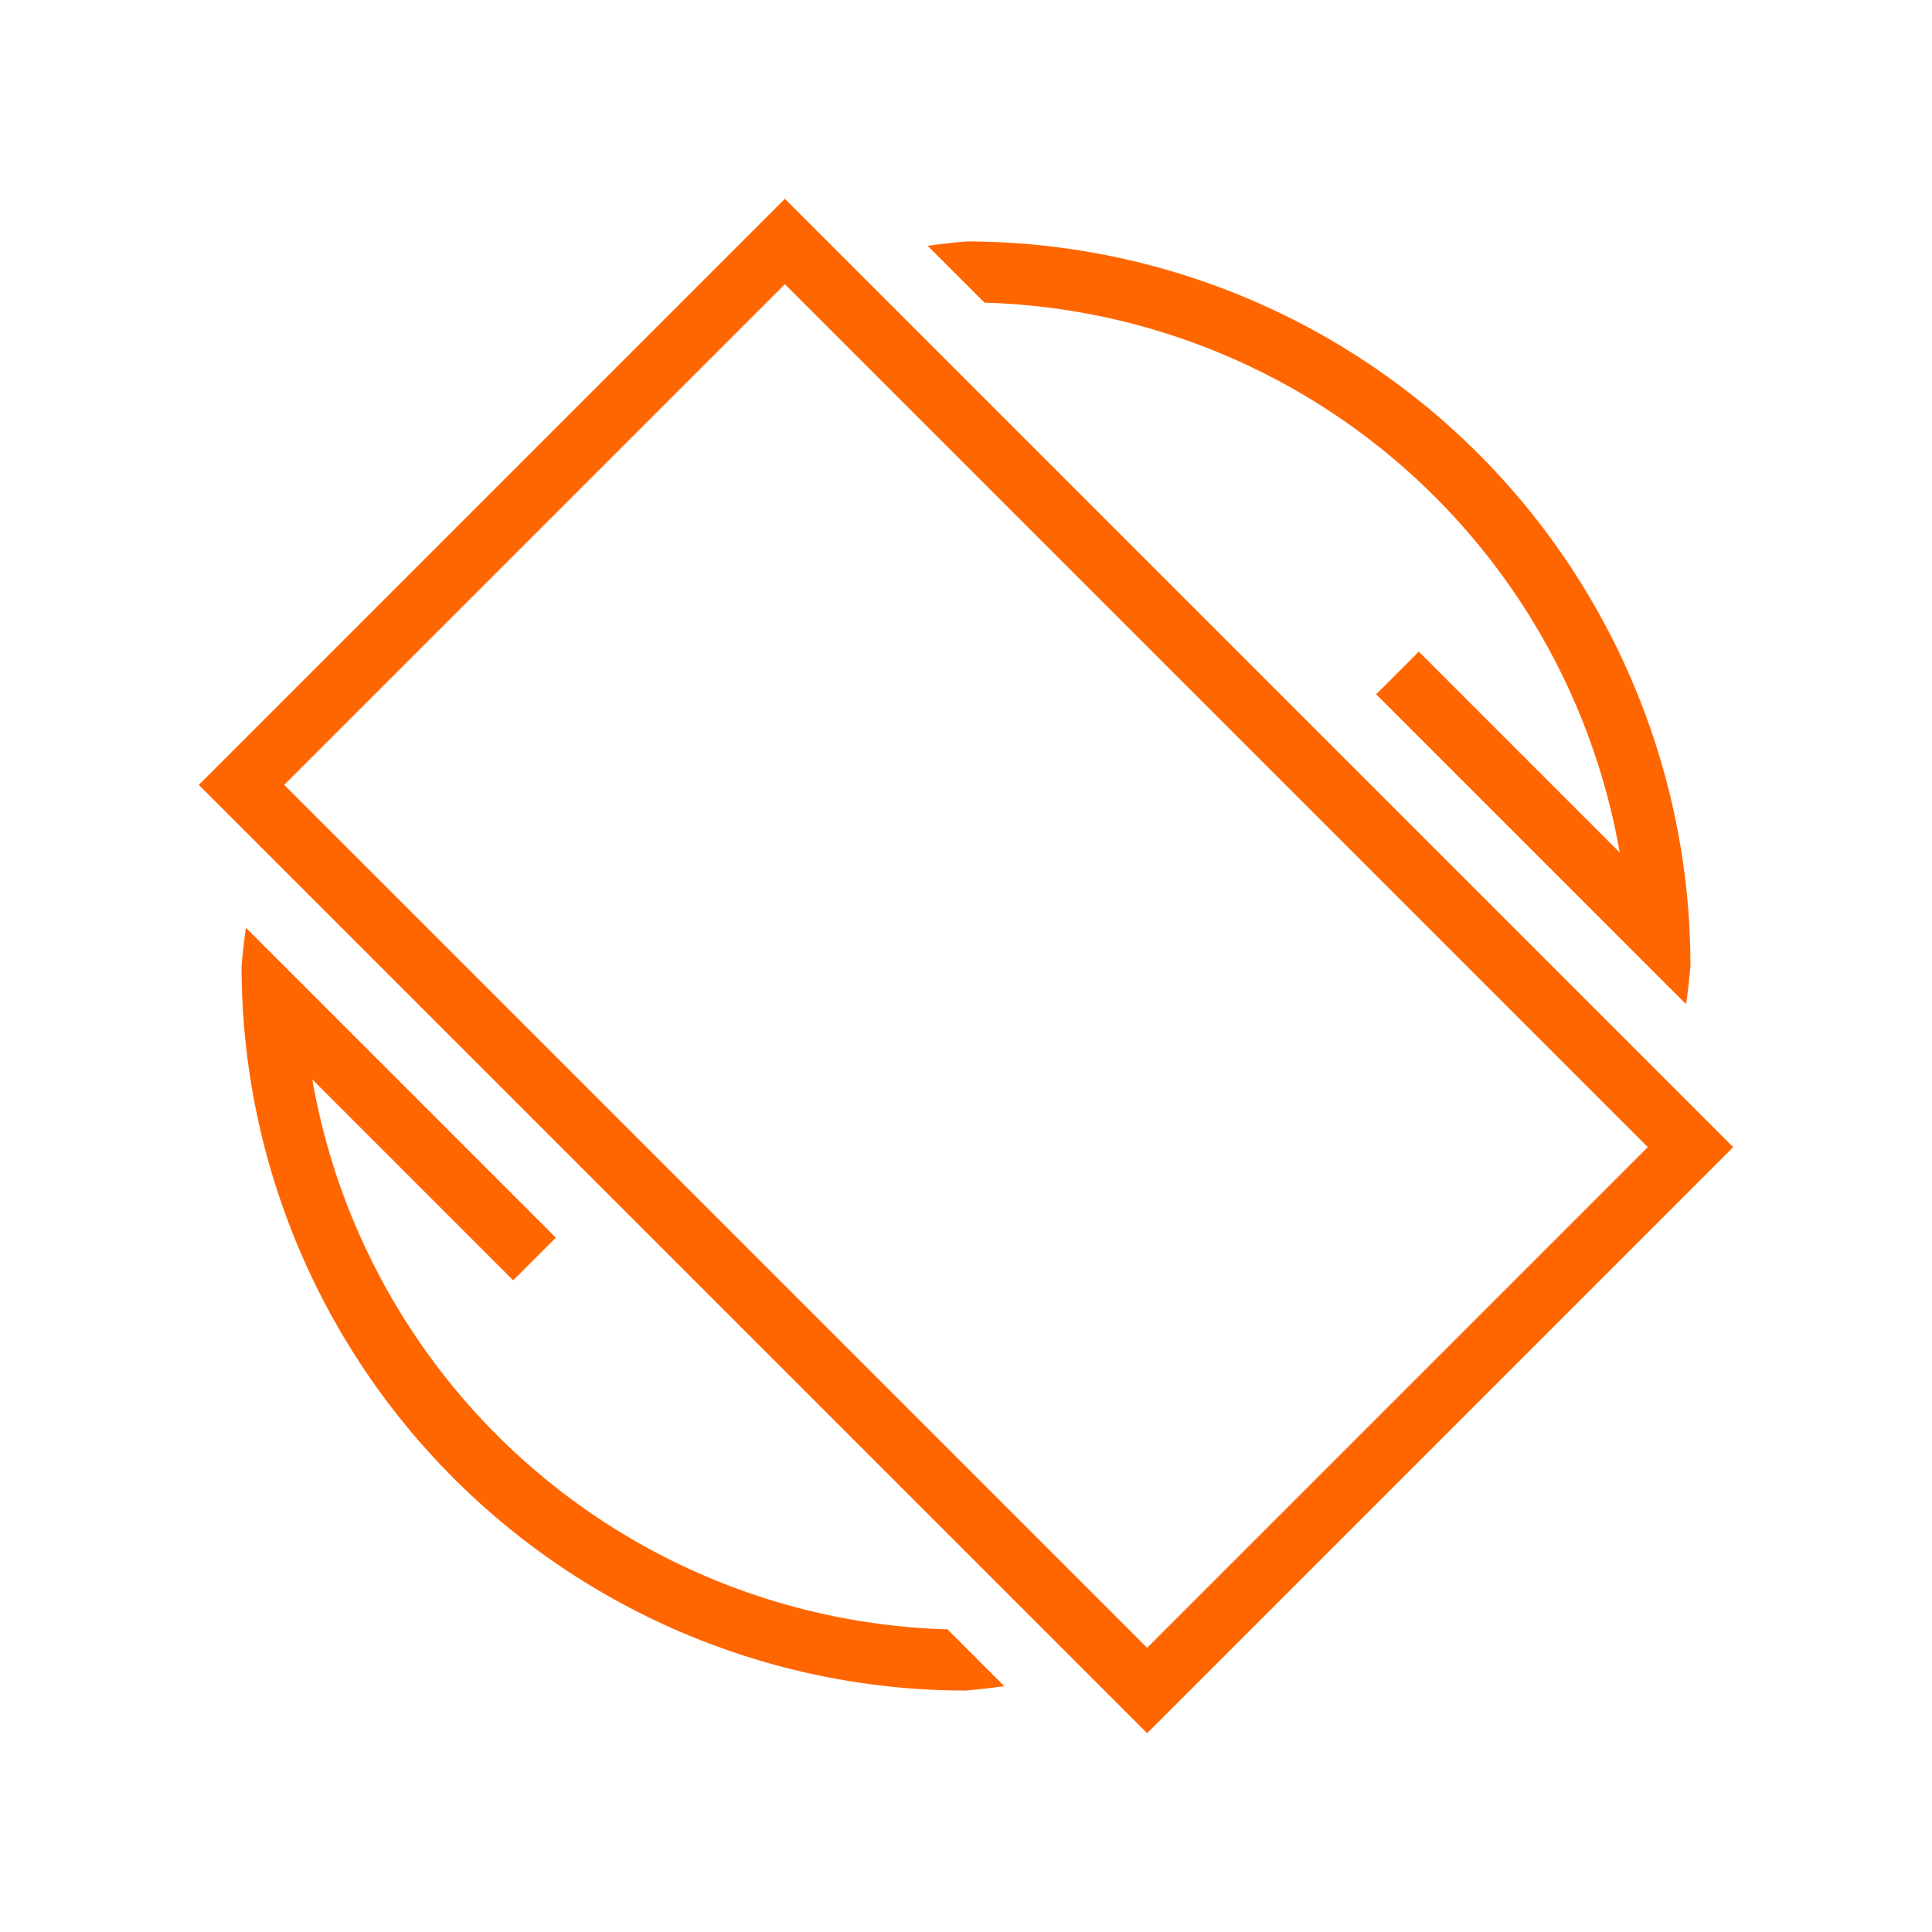 <svg viewBox="0 0 32 32" xmlns="http://www.w3.org/2000/svg">
    <style type="text/css" id="current-color-scheme">
        .ColorScheme-Text {
            color:#232629;
        }
    </style>
    <g class="ColorScheme-Text" fill="#ff6600">
        <path d="m13 3.293-9.707 9.707 15.707 15.707 9.707-9.707zm0 1.414 14.293 14.293-8.293 8.293-14.293-14.293z"/>
        <path d="m16 4a12 12 0 0 0 -.635.072l.941.941a11 11 0 0 1 10.68 10.68l.941.941a12 12 0 0 0 .072-.635 12 12 0 0 0 -12-12z" fill-rule="evenodd"/>
        <path d="m23.5 10.793-.707.707 4.207 4.207.707-.707z" stroke-linecap="square" stroke-miterlimit="0"/>
        <path d="m16 28a12 12 0 0 0 .635-.072l-.941-.941a11 11 0 0 1 -10.68-10.68l-.941-.941a12 12 0 0 0 -.072.635 12 12 0 0 0 12 12z" fill-rule="evenodd"/>
        <path d="m8.5 21.207.707-.707-4.207-4.207-.707.707z" stroke-linecap="square" stroke-miterlimit="0"/>
    </g>
</svg>
